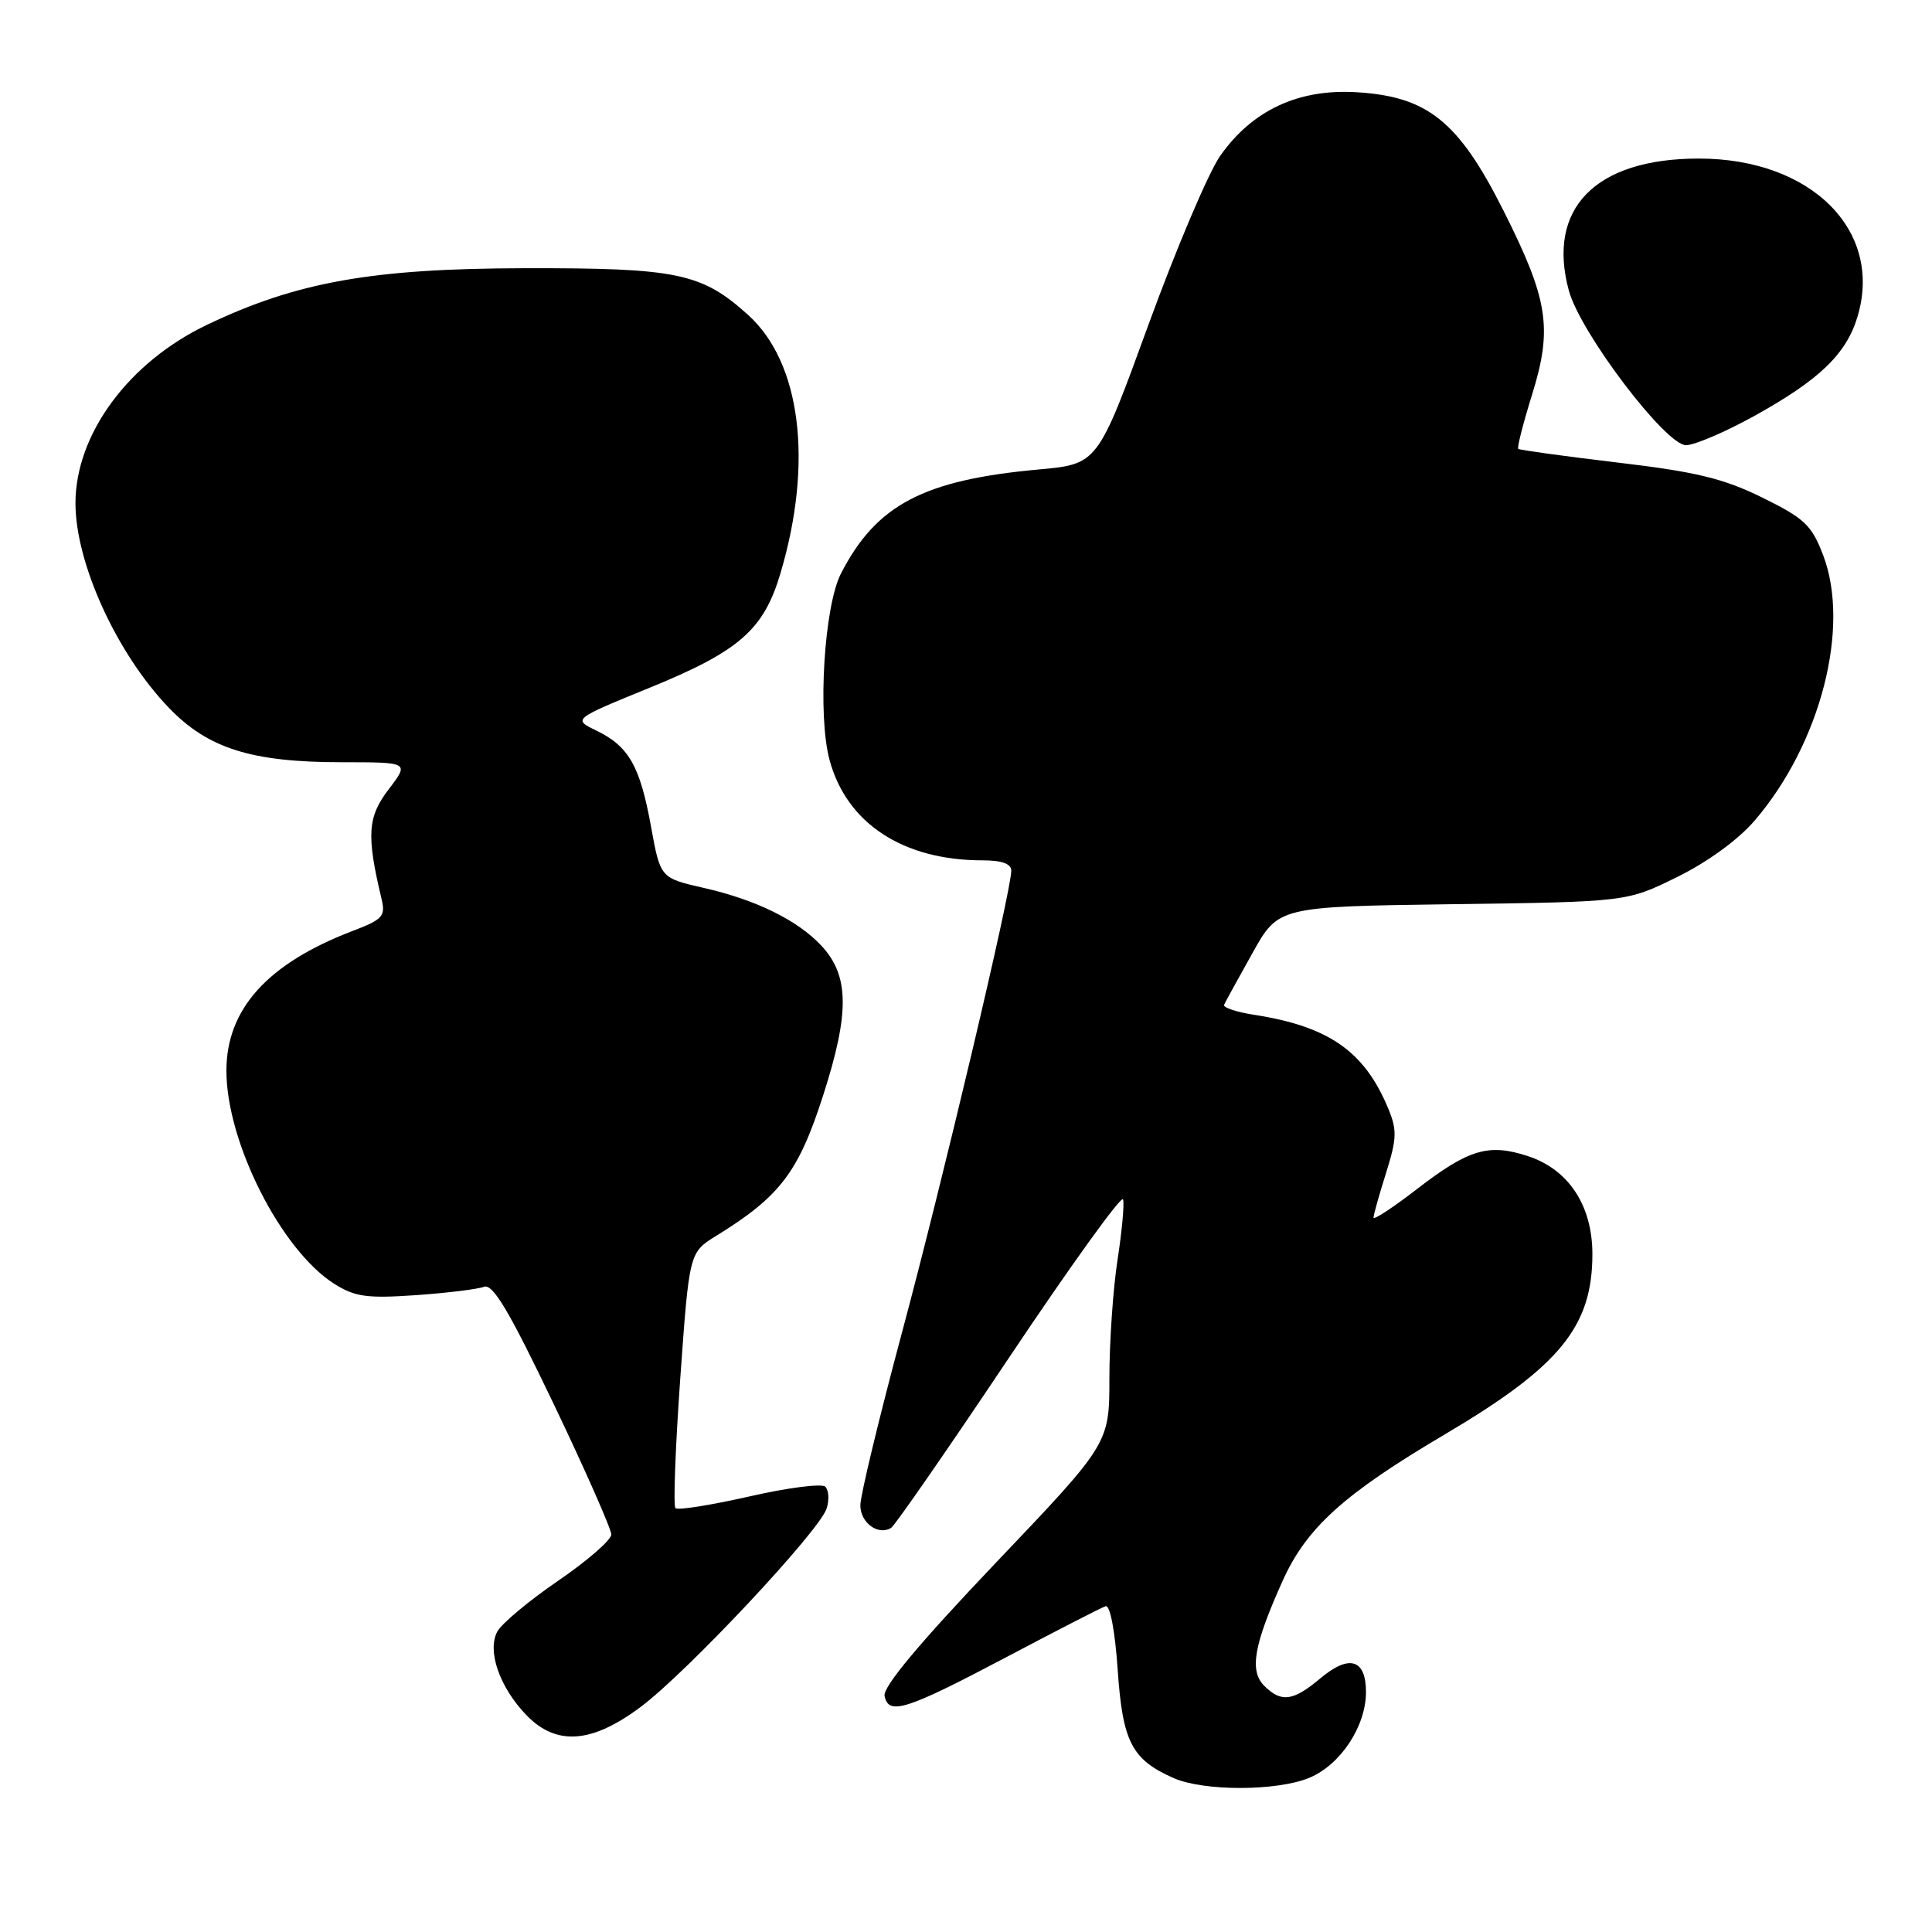<?xml version="1.0" encoding="UTF-8" standalone="no"?>
<!DOCTYPE svg PUBLIC "-//W3C//DTD SVG 1.1//EN" "http://www.w3.org/Graphics/SVG/1.1/DTD/svg11.dtd" >
<svg xmlns="http://www.w3.org/2000/svg" xmlns:xlink="http://www.w3.org/1999/xlink" version="1.1" viewBox="0 0 256 256">
 <g >
 <path fill="currentColor"
d=" M 173.51 235.56 C 177.63 233.84 180.99 228.75 181.00 224.22 C 181.00 219.83 178.78 219.17 174.94 222.40 C 171.35 225.42 169.77 225.63 167.52 223.38 C 165.53 221.39 166.13 217.97 169.95 209.48 C 173.13 202.42 178.07 197.96 191.50 190.03 C 206.68 181.06 211.00 175.77 211.00 166.18 C 211.00 159.75 207.86 154.97 202.48 153.20 C 197.26 151.48 194.62 152.26 187.75 157.56 C 184.59 160.00 182.00 161.70 182.00 161.34 C 182.00 160.97 182.75 158.31 183.66 155.42 C 185.09 150.88 185.13 149.73 183.95 146.89 C 180.81 139.31 176.09 136.01 166.20 134.47 C 163.83 134.11 162.03 133.50 162.20 133.14 C 162.36 132.77 164.05 129.69 165.95 126.30 C 169.39 120.13 169.39 120.13 192.47 119.81 C 215.55 119.50 215.55 119.50 222.23 116.21 C 226.27 114.22 230.35 111.25 232.52 108.71 C 241.24 98.53 245.22 83.09 241.57 73.55 C 240.06 69.59 239.11 68.68 233.51 65.93 C 228.37 63.40 224.75 62.52 214.34 61.29 C 207.28 60.45 201.36 59.63 201.18 59.48 C 201.00 59.32 201.82 56.11 202.99 52.35 C 205.75 43.48 205.17 39.74 199.21 27.89 C 193.26 16.07 189.17 12.78 179.73 12.22 C 172.04 11.76 165.94 14.60 161.69 20.64 C 160.14 22.84 155.86 32.93 152.16 43.07 C 145.45 61.50 145.45 61.50 137.61 62.21 C 122.35 63.60 116.10 66.90 111.43 76.00 C 109.20 80.35 108.32 94.77 109.92 100.70 C 112.18 109.10 119.66 114.00 130.18 114.00 C 132.75 114.00 134.00 114.45 134.00 115.37 C 134.00 118.07 124.91 156.49 119.50 176.63 C 116.48 187.90 114.00 198.17 114.00 199.46 C 114.00 201.78 116.37 203.51 118.08 202.45 C 118.58 202.14 125.62 191.98 133.72 179.87 C 141.82 167.76 148.61 158.33 148.81 158.92 C 149.00 159.50 148.67 163.10 148.08 166.93 C 147.49 170.75 147.00 177.80 147.00 182.58 C 147.00 191.28 147.00 191.28 131.92 207.11 C 121.81 217.74 116.96 223.53 117.21 224.73 C 117.75 227.34 120.06 226.60 133.50 219.50 C 140.10 216.01 145.95 213.01 146.50 212.83 C 147.09 212.64 147.75 216.12 148.10 221.25 C 148.75 230.80 149.96 233.15 155.50 235.60 C 159.51 237.37 169.24 237.35 173.51 235.56 Z  M 84.94 226.14 C 91.12 221.50 108.60 202.84 109.53 199.89 C 109.90 198.74 109.82 197.44 109.35 196.99 C 108.88 196.55 104.35 197.13 99.28 198.29 C 94.21 199.44 89.81 200.14 89.50 199.84 C 89.20 199.53 89.49 191.79 90.14 182.62 C 91.33 165.96 91.33 165.96 94.91 163.75 C 103.36 158.54 105.80 155.33 109.07 145.15 C 112.60 134.18 112.54 129.28 108.83 125.30 C 105.68 121.93 100.16 119.22 93.24 117.65 C 87.50 116.34 87.50 116.34 86.26 109.51 C 84.81 101.51 83.32 98.89 79.03 96.81 C 75.89 95.29 75.89 95.29 86.20 91.08 C 97.96 86.27 101.20 83.44 103.41 75.98 C 107.78 61.28 106.13 48.06 99.14 41.74 C 92.97 36.17 89.75 35.50 69.50 35.54 C 49.31 35.58 39.32 37.36 27.45 43.03 C 17.04 47.99 10.00 57.54 10.00 66.68 C 10.00 74.62 15.46 86.59 22.37 93.78 C 27.55 99.18 33.33 101.00 45.30 101.00 C 54.24 101.00 54.24 101.00 51.50 104.59 C 48.70 108.26 48.54 110.66 50.55 119.08 C 51.11 121.41 50.73 121.83 46.69 123.37 C 35.45 127.67 30.00 133.71 30.00 141.88 C 30.00 151.34 37.24 165.65 44.29 170.11 C 47.03 171.84 48.61 172.06 55.05 171.62 C 59.20 171.33 63.28 170.83 64.12 170.51 C 65.30 170.05 67.43 173.64 73.33 185.96 C 77.55 194.79 81.00 202.60 81.00 203.33 C 81.00 204.05 77.83 206.81 73.97 209.45 C 70.10 212.10 66.46 215.13 65.89 216.20 C 64.53 218.75 66.18 223.54 69.71 227.22 C 73.69 231.38 78.42 231.04 84.94 226.14 Z  M 232.52 55.08 C 241.10 50.32 244.65 46.90 246.13 41.96 C 249.56 30.53 239.97 20.99 225.07 21.01 C 211.38 21.02 204.91 27.63 207.89 38.54 C 209.43 44.13 220.71 59.00 223.41 58.99 C 224.56 58.98 228.66 57.22 232.52 55.08 Z "/>
</g>
</svg>